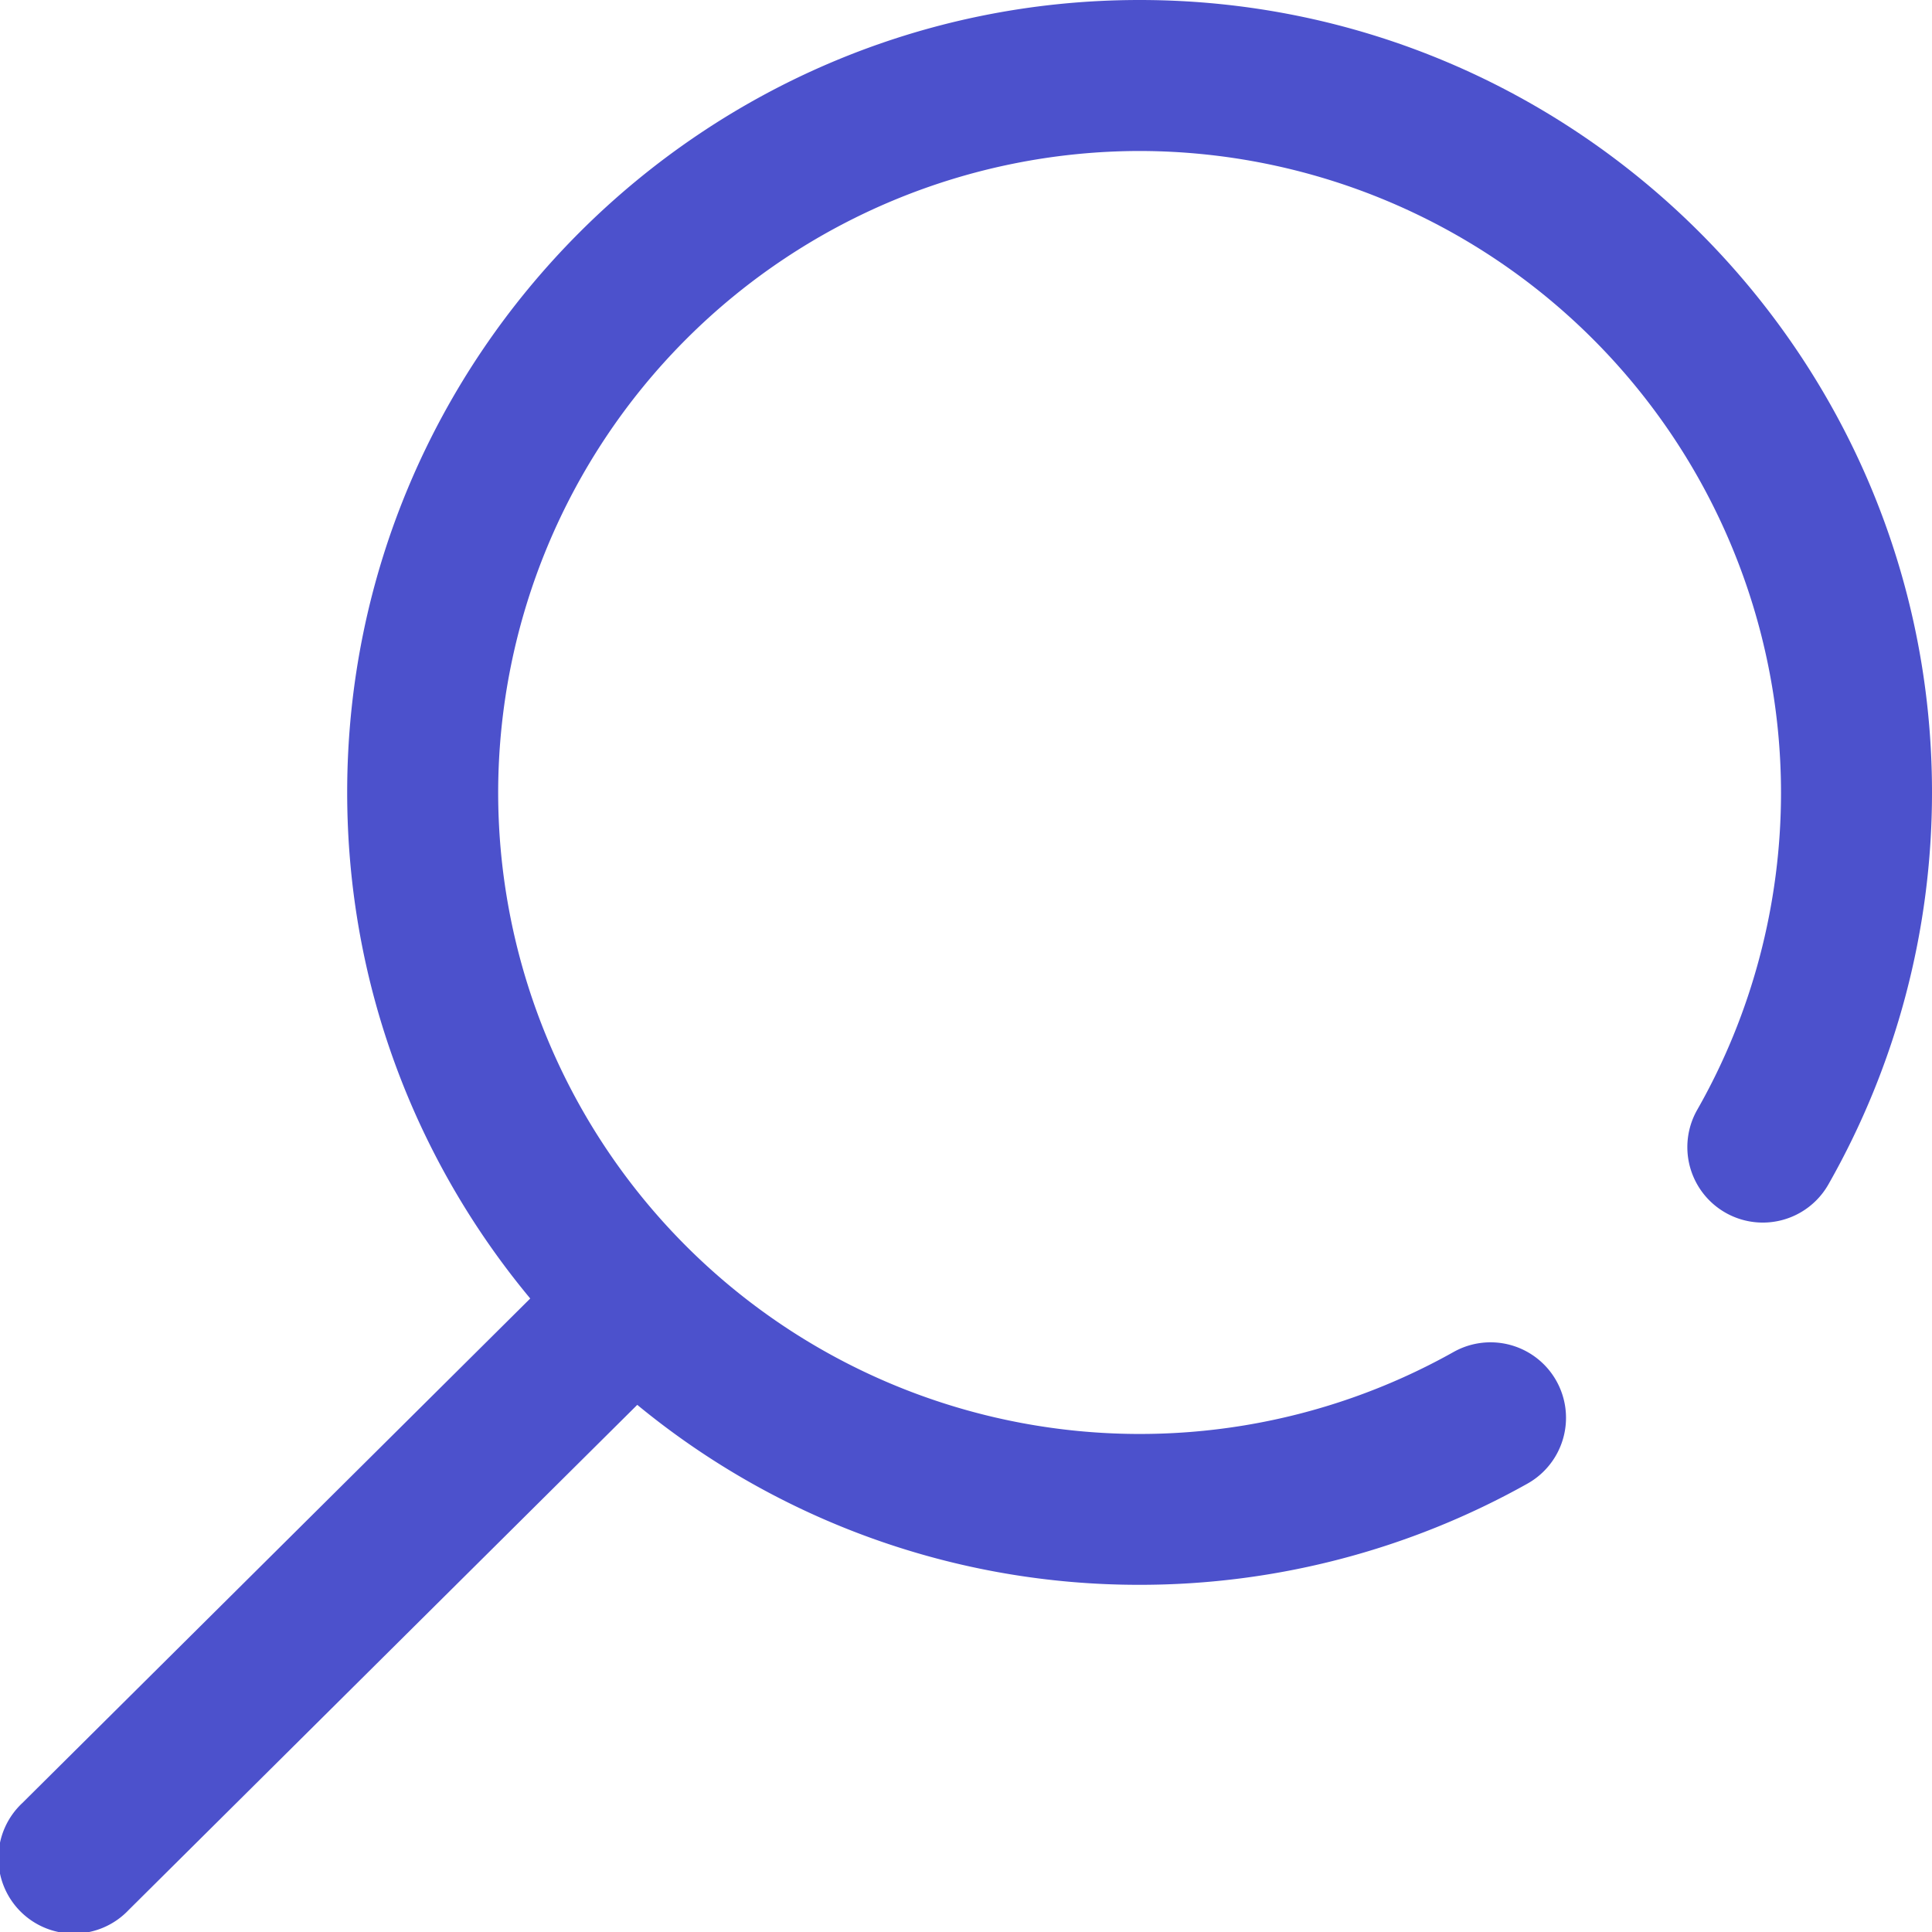 <svg width="20" height="20" fill="none" xmlns="http://www.w3.org/2000/svg"><path d="M11.797 0C7.274 0 3.594 3.68 3.594 8.203c0 1.99.712 3.817 1.895 5.239L.231 18.665a.781.781 0 101.1 1.108l5.266-5.23a8.165 8.165 0 005.2 1.863 8.209 8.209 0 004.016-1.048.781.781 0 10-.766-1.362 6.642 6.642 0 01-9.89-5.793 6.648 6.648 0 016.64-6.64 6.648 6.648 0 016.64 6.64c0 1.154-.3 2.29-.867 3.285a.781.781 0 001.357.774A8.205 8.205 0 0020 8.203C20 3.68 16.32 0 11.797 0z" fill="#4C51CC"/></svg>
